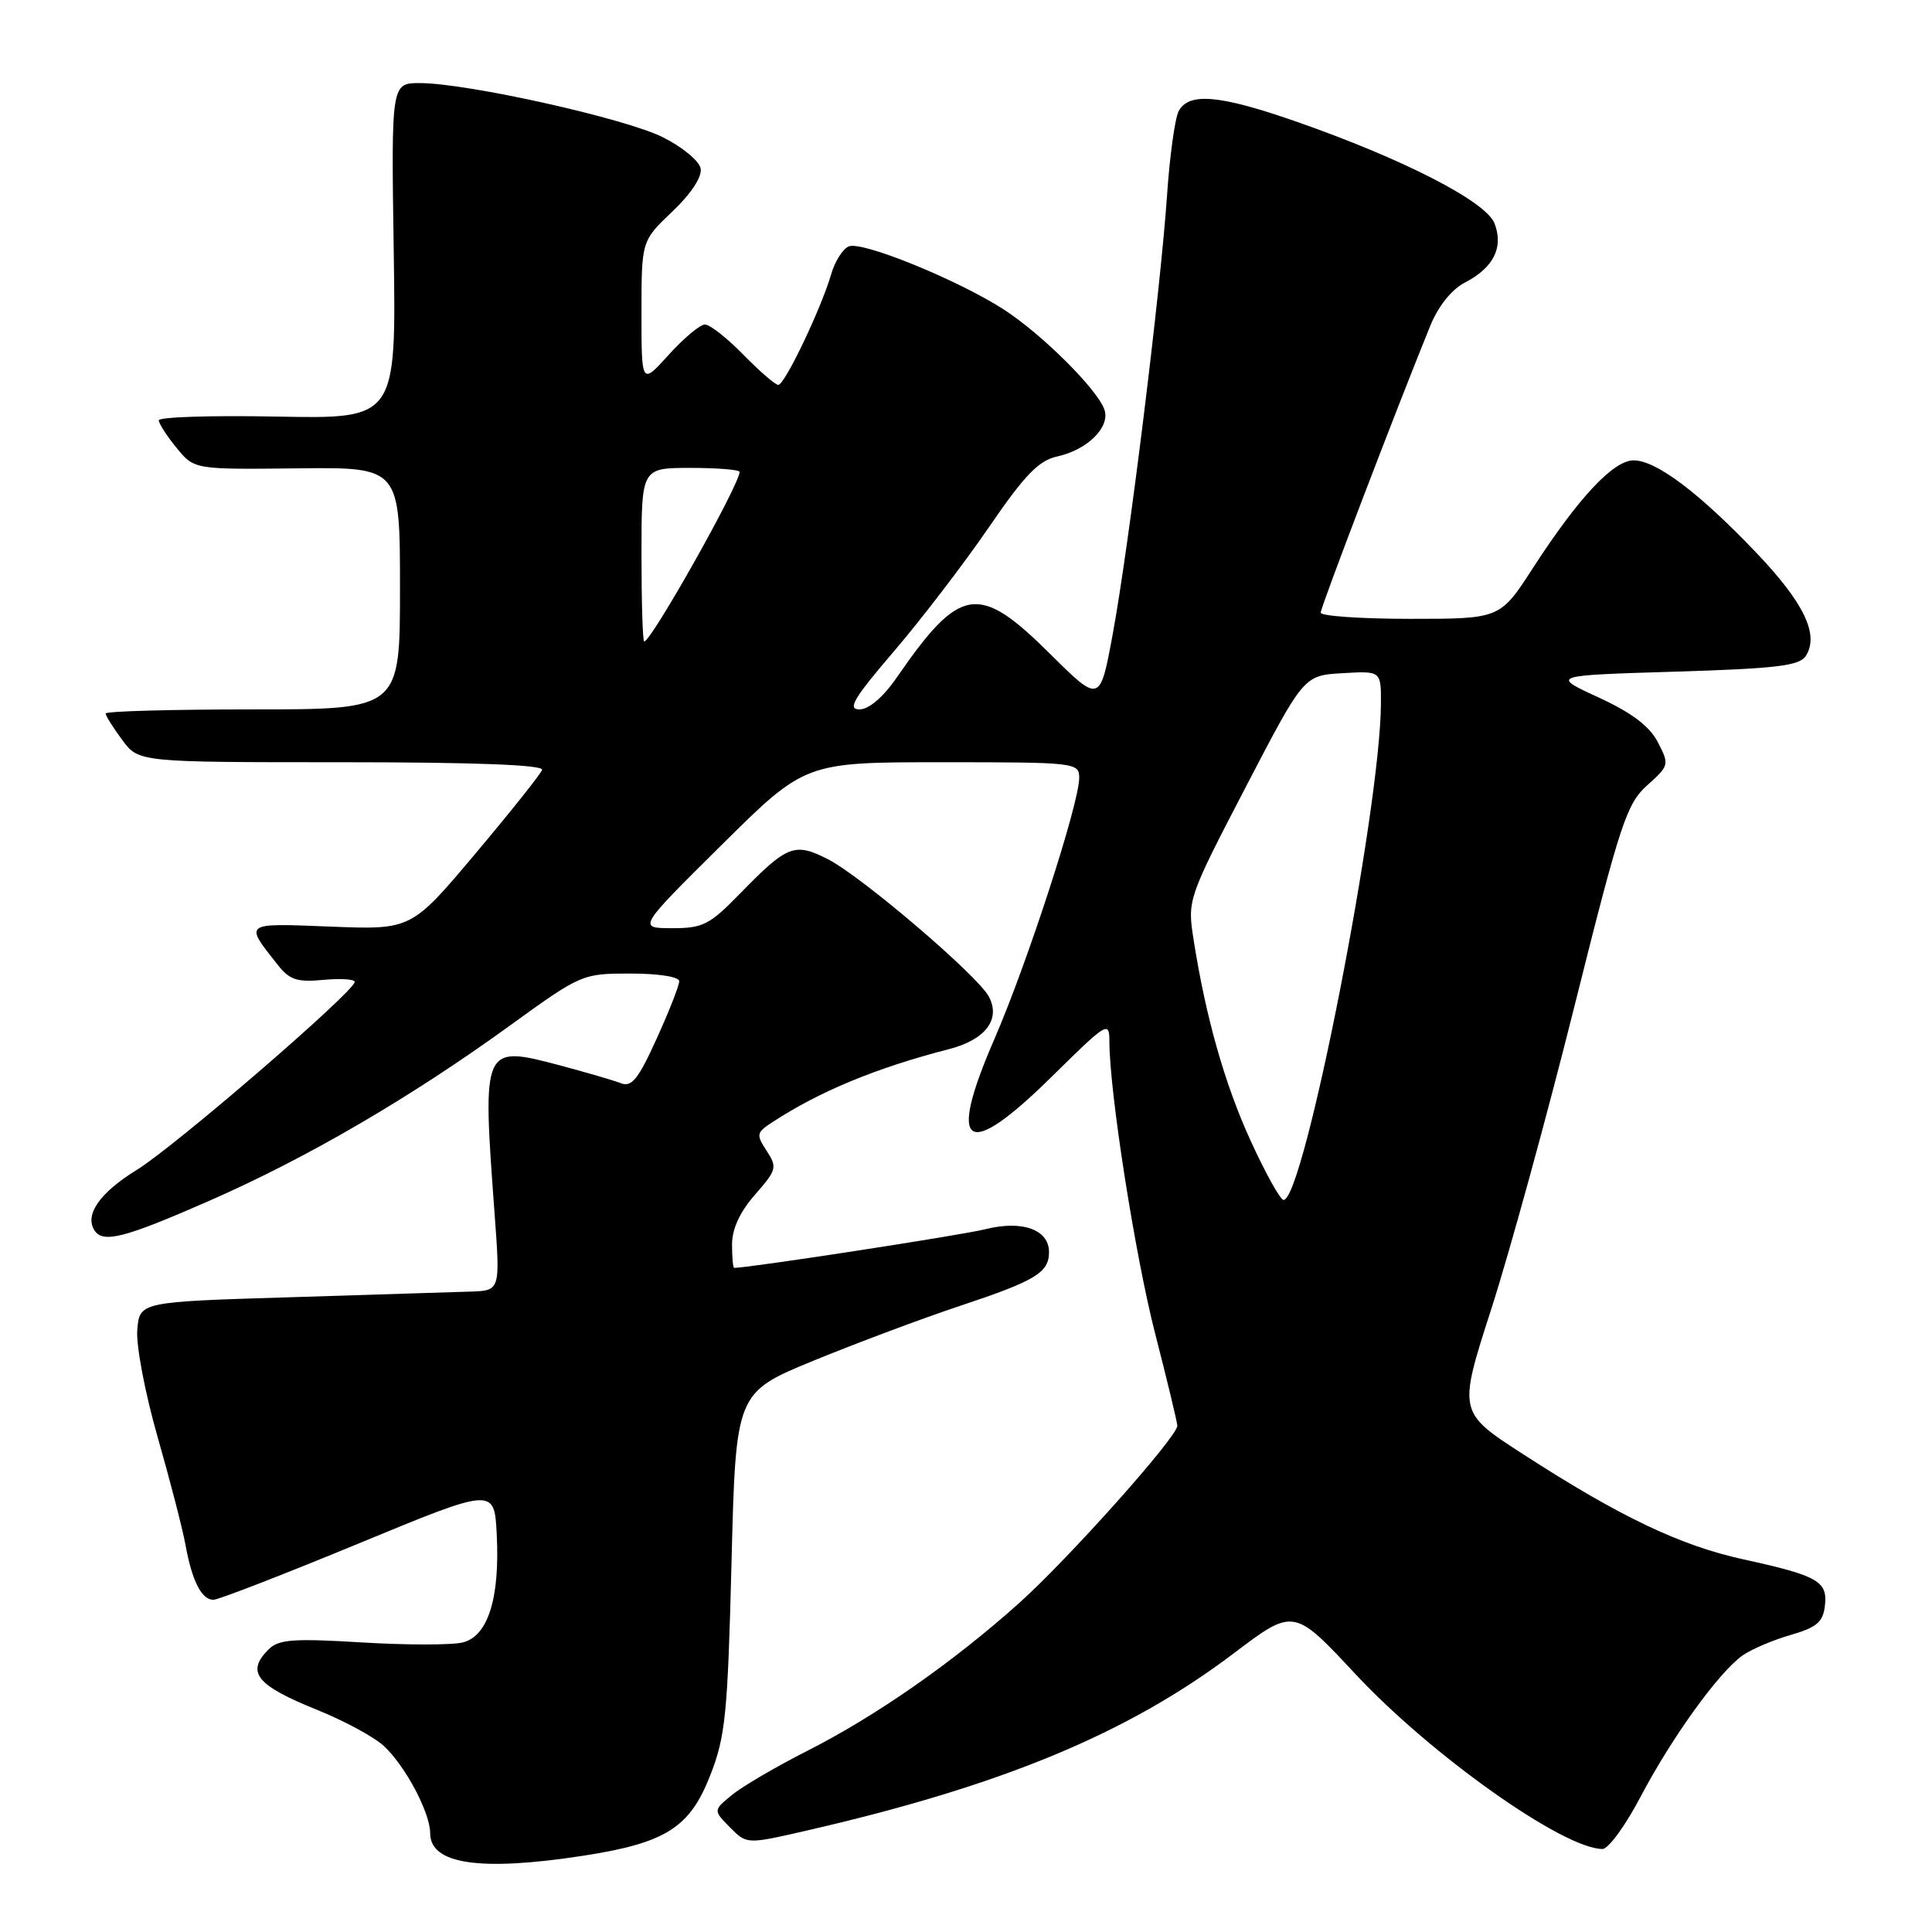 <?xml version="1.0" encoding="UTF-8" standalone="no"?>
<!DOCTYPE svg PUBLIC "-//W3C//DTD SVG 1.1//EN" "http://www.w3.org/Graphics/SVG/1.1/DTD/svg11.dtd" >
<svg xmlns="http://www.w3.org/2000/svg" xmlns:xlink="http://www.w3.org/1999/xlink" version="1.1" viewBox="0 0 256 256">
 <g >
 <path fill="currentColor"
d=" M 77.31 245.89 C 88.20 244.20 91.39 242.19 94.10 235.27 C 96.13 230.09 96.42 227.20 96.93 207.01 C 97.50 184.53 97.50 184.53 107.81 180.29 C 113.48 177.97 122.20 174.70 127.19 173.04 C 137.21 169.71 139.00 168.63 139.00 165.91 C 139.00 162.92 135.45 161.65 130.55 162.88 C 127.42 163.67 99.27 168.00 97.28 168.00 C 97.12 168.00 97.00 166.60 97.00 164.88 C 97.00 162.83 98.05 160.57 100.05 158.29 C 102.91 155.03 103.01 154.67 101.59 152.50 C 100.18 150.35 100.23 150.08 102.29 148.73 C 108.57 144.62 116.09 141.50 125.73 139.02 C 130.59 137.77 132.64 135.06 131.02 132.04 C 129.52 129.24 114.20 116.16 109.74 113.87 C 105.28 111.59 104.35 111.95 98.04 118.42 C 94.03 122.54 93.13 123.00 89.04 122.99 C 84.50 122.98 84.50 122.98 95.59 111.99 C 106.68 101.00 106.68 101.00 124.84 101.00 C 142.60 101.00 143.00 101.05 143.00 103.09 C 143.00 106.46 136.10 127.71 131.75 137.71 C 125.42 152.29 127.98 153.91 139.47 142.56 C 146.67 135.46 147.00 135.25 147.00 137.97 C 147.00 144.65 150.40 166.36 153.09 176.82 C 154.69 183.04 156.00 188.49 156.00 188.92 C 156.00 190.40 141.54 206.60 135.00 212.45 C 126.22 220.31 116.04 227.40 107.00 231.98 C 102.88 234.07 98.38 236.70 97.00 237.83 C 94.50 239.88 94.50 239.88 96.72 242.13 C 98.94 244.38 98.94 244.38 106.72 242.60 C 132.74 236.63 149.40 229.72 163.46 219.09 C 171.43 213.06 171.43 213.06 179.62 221.84 C 189.66 232.60 207.18 245.00 212.34 245.00 C 213.12 245.00 215.39 241.89 217.38 238.09 C 221.52 230.22 227.78 221.54 230.91 219.35 C 232.08 218.53 234.94 217.31 237.27 216.64 C 240.72 215.65 241.56 214.93 241.81 212.78 C 242.19 209.52 240.91 208.79 230.99 206.62 C 222.61 204.78 214.65 200.98 201.85 192.71 C 193.20 187.12 193.20 187.12 197.60 173.46 C 200.02 165.95 204.99 147.86 208.64 133.26 C 214.70 109.04 215.54 106.49 218.27 104.05 C 221.18 101.45 221.21 101.31 219.68 98.36 C 218.59 96.23 216.23 94.45 211.81 92.41 C 205.50 89.50 205.50 89.50 221.89 89.00 C 235.45 88.59 238.46 88.22 239.29 86.90 C 241.07 84.08 239.04 79.87 232.69 73.21 C 225.14 65.29 219.44 61.00 216.47 61.00 C 213.78 61.00 209.17 65.93 203.13 75.25 C 198.77 82.00 198.77 82.00 186.88 82.00 C 180.35 82.00 175.00 81.63 175.00 81.18 C 175.00 80.44 184.93 54.45 189.50 43.21 C 190.58 40.56 192.34 38.36 194.09 37.45 C 197.90 35.48 199.25 32.80 198.04 29.62 C 196.94 26.70 185.90 21.04 171.67 16.08 C 161.57 12.56 157.48 12.21 156.17 14.75 C 155.68 15.71 154.98 20.77 154.63 26.00 C 153.77 38.55 149.60 72.28 147.46 83.93 C 145.75 93.20 145.75 93.20 139.10 86.60 C 129.66 77.23 127.23 77.61 118.84 89.75 C 117.02 92.39 115.13 94.00 113.88 94.00 C 112.24 94.00 113.12 92.52 118.48 86.27 C 122.12 82.01 127.78 74.62 131.05 69.84 C 135.79 62.92 137.63 61.02 140.10 60.48 C 144.11 59.60 147.14 56.58 146.34 54.27 C 145.38 51.55 138.02 44.24 132.96 40.98 C 126.89 37.08 114.30 31.95 112.49 32.64 C 111.69 32.95 110.63 34.62 110.13 36.35 C 108.81 40.89 103.98 51.00 103.13 51.00 C 102.73 51.00 100.65 49.20 98.50 47.00 C 96.35 44.80 94.06 43.00 93.41 43.00 C 92.76 43.00 90.61 44.80 88.62 47.00 C 85.00 51.01 85.00 51.01 85.00 41.46 C 85.00 31.92 85.00 31.92 89.09 28.03 C 91.59 25.65 93.04 23.44 92.84 22.32 C 92.65 21.32 90.38 19.45 87.80 18.17 C 82.74 15.66 61.95 11.03 55.67 11.01 C 51.84 11.00 51.84 11.00 52.17 33.25 C 52.50 55.50 52.50 55.50 36.75 55.20 C 28.09 55.03 21.02 55.25 21.04 55.70 C 21.06 56.14 22.12 57.79 23.41 59.36 C 25.74 62.21 25.74 62.21 39.37 62.06 C 53.00 61.90 53.00 61.90 53.00 77.95 C 53.00 94.00 53.00 94.00 33.50 94.00 C 22.77 94.00 14.00 94.24 14.00 94.54 C 14.00 94.84 14.98 96.41 16.19 98.04 C 18.38 101.00 18.38 101.00 45.27 101.00 C 62.85 101.00 72.05 101.35 71.83 102.01 C 71.65 102.56 67.67 107.55 63.00 113.10 C 54.50 123.20 54.50 123.20 43.81 122.78 C 32.16 122.32 32.33 122.19 36.82 127.87 C 38.37 129.84 39.40 130.17 42.84 129.84 C 45.13 129.63 47.00 129.74 47.00 130.11 C 47.00 131.35 23.19 151.90 18.15 155.00 C 13.26 158.01 11.21 160.91 12.49 162.99 C 13.61 164.79 16.41 164.08 27.69 159.13 C 40.66 153.45 54.39 145.44 67.64 135.84 C 77.00 129.07 77.16 129.00 83.55 129.00 C 87.27 129.00 90.00 129.43 90.00 130.02 C 90.00 130.58 88.66 134.01 87.01 137.63 C 84.58 143.00 83.70 144.09 82.26 143.53 C 81.29 143.15 77.68 142.10 74.24 141.18 C 63.91 138.45 63.89 138.51 65.53 160.75 C 66.29 171.00 66.29 171.00 62.40 171.14 C 60.25 171.21 49.50 171.55 38.50 171.89 C 18.50 172.50 18.50 172.50 18.19 176.22 C 18.02 178.28 19.23 184.64 20.89 190.43 C 22.54 196.19 24.20 202.62 24.58 204.71 C 25.44 209.48 26.72 212.00 28.29 211.98 C 28.95 211.97 37.60 208.62 47.50 204.53 C 65.50 197.09 65.50 197.09 65.82 203.30 C 66.25 211.75 64.67 216.79 61.33 217.63 C 59.90 217.99 53.88 217.99 47.95 217.63 C 38.85 217.08 36.92 217.22 35.58 218.56 C 32.56 221.59 33.95 223.31 42.05 226.58 C 45.60 228.01 49.56 230.15 50.85 231.34 C 53.69 233.96 57.00 240.18 57.00 242.91 C 57.00 247.03 63.63 248.00 77.31 245.89 Z  M 165.76 151.25 C 162.28 143.68 159.75 134.74 158.13 124.34 C 157.34 119.26 157.43 118.98 165.04 104.34 C 172.76 89.50 172.76 89.50 177.88 89.20 C 183.00 88.90 183.00 88.90 182.98 93.20 C 182.92 107.30 172.78 159.00 170.08 159.00 C 169.66 159.00 167.71 155.51 165.76 151.25 Z  M 85.00 73.50 C 85.00 62.00 85.00 62.00 91.50 62.00 C 95.08 62.00 98.00 62.24 98.00 62.53 C 98.00 64.21 86.30 85.00 85.36 85.00 C 85.16 85.00 85.00 79.83 85.00 73.50 Z "/>
</g>
</svg>